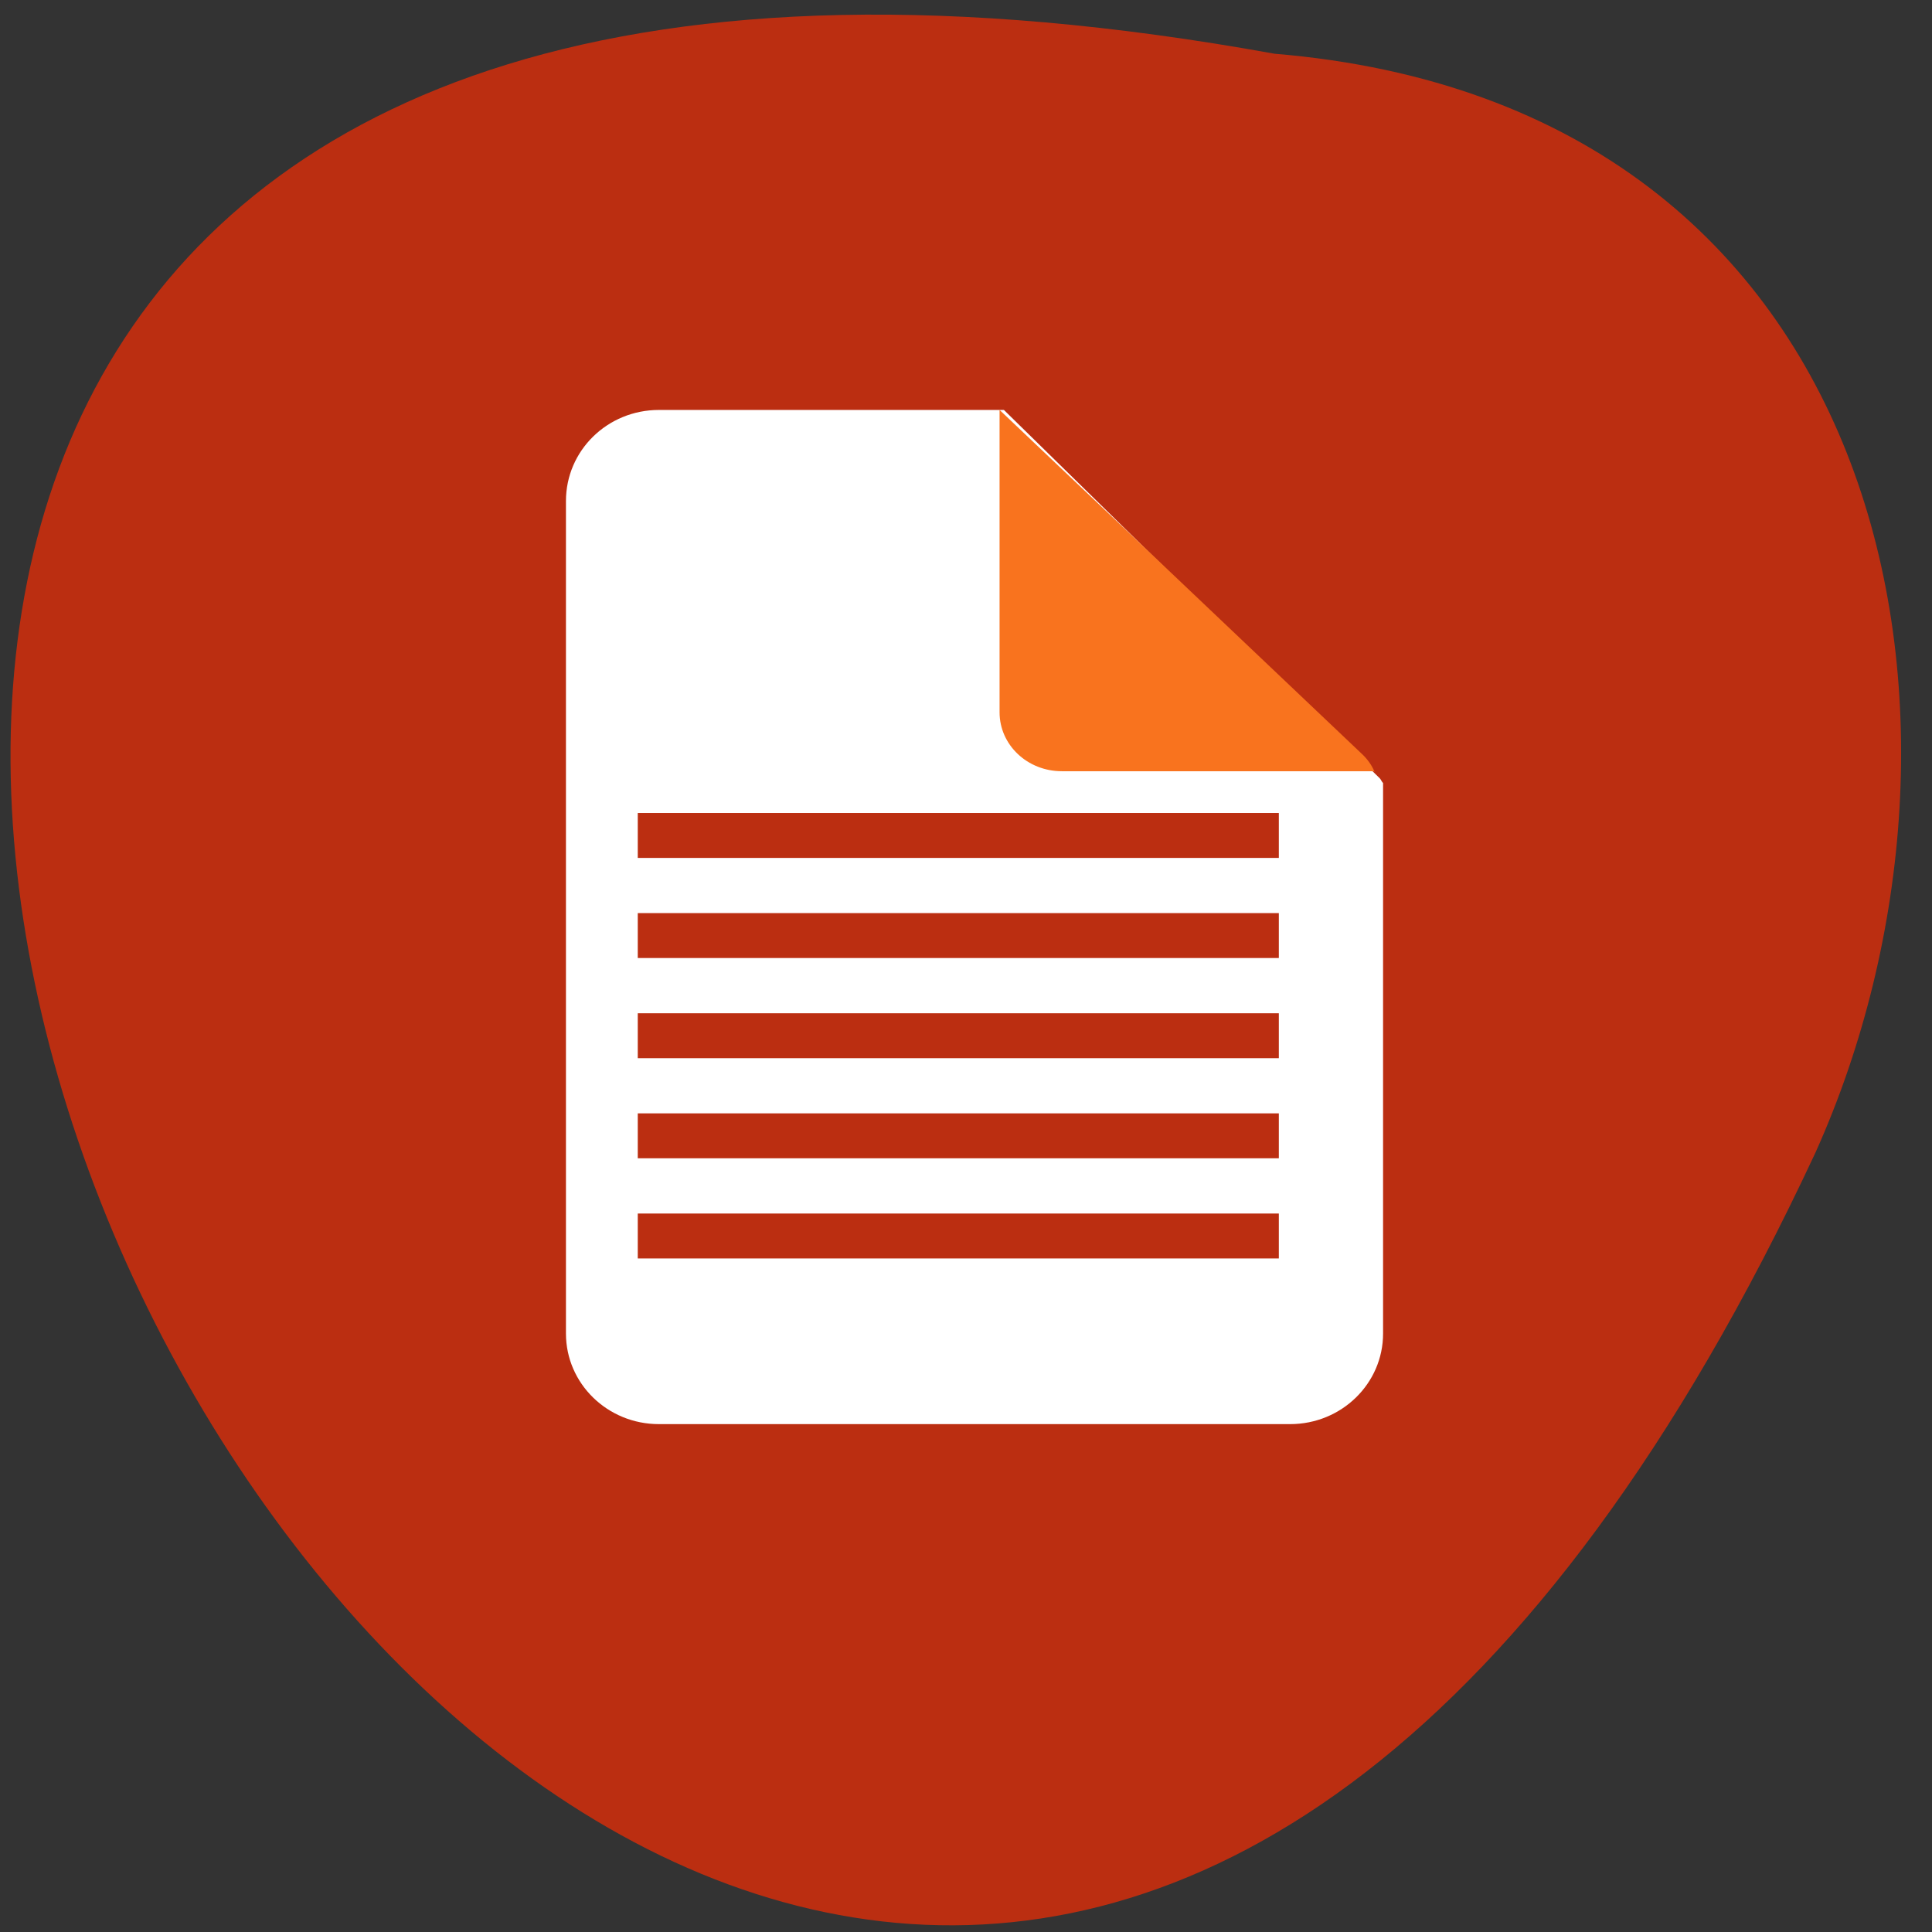 <svg xmlns="http://www.w3.org/2000/svg" viewBox="0 0 16 16"><rect x="0" y="0" width="16" height="16" fill="#333333" stroke="none"/><path d="m 10.555 0.445 c -21.461 -3.887 -4.754 28.887 4.48 9.1 c 1.59 -3.535 0.676 -8.672 -4.48 -9.1" fill="#bb2e11"/><path d="m 5.457 3.395 c -0.426 0 -0.77 0.336 -0.77 0.754 v 6.895 c 0 0.414 0.344 0.75 0.77 0.75 h 5.227 c 0.426 0 0.77 -0.336 0.77 -0.75 v -4.559 c -0.012 -0.012 -0.016 -0.027 -0.027 -0.039 l -3.113 -3.051 h -2.859" fill="#fff"/><path d="m 11.383 6.391 c -0.023 -0.055 -0.059 -0.105 -0.105 -0.148 l -3 -2.848 v 2.504 c 0 0.27 0.23 0.488 0.516 0.488 h 2.594" fill="#f9731e"/><g fill="none" stroke="#bb2e11" stroke-width="6" transform="matrix(0.062 0 0 0.062 -0.01 -50.25)"><path d="m 85.35 975.58 h 85.63"/><path d="m 85.35 962.2 h 85.63"/><path d="m 85.35 948.83 h 85.63"/><path d="m 85.35 935.45 h 85.63"/><path d="m 85.35 922.08 h 85.63"/></g></svg>